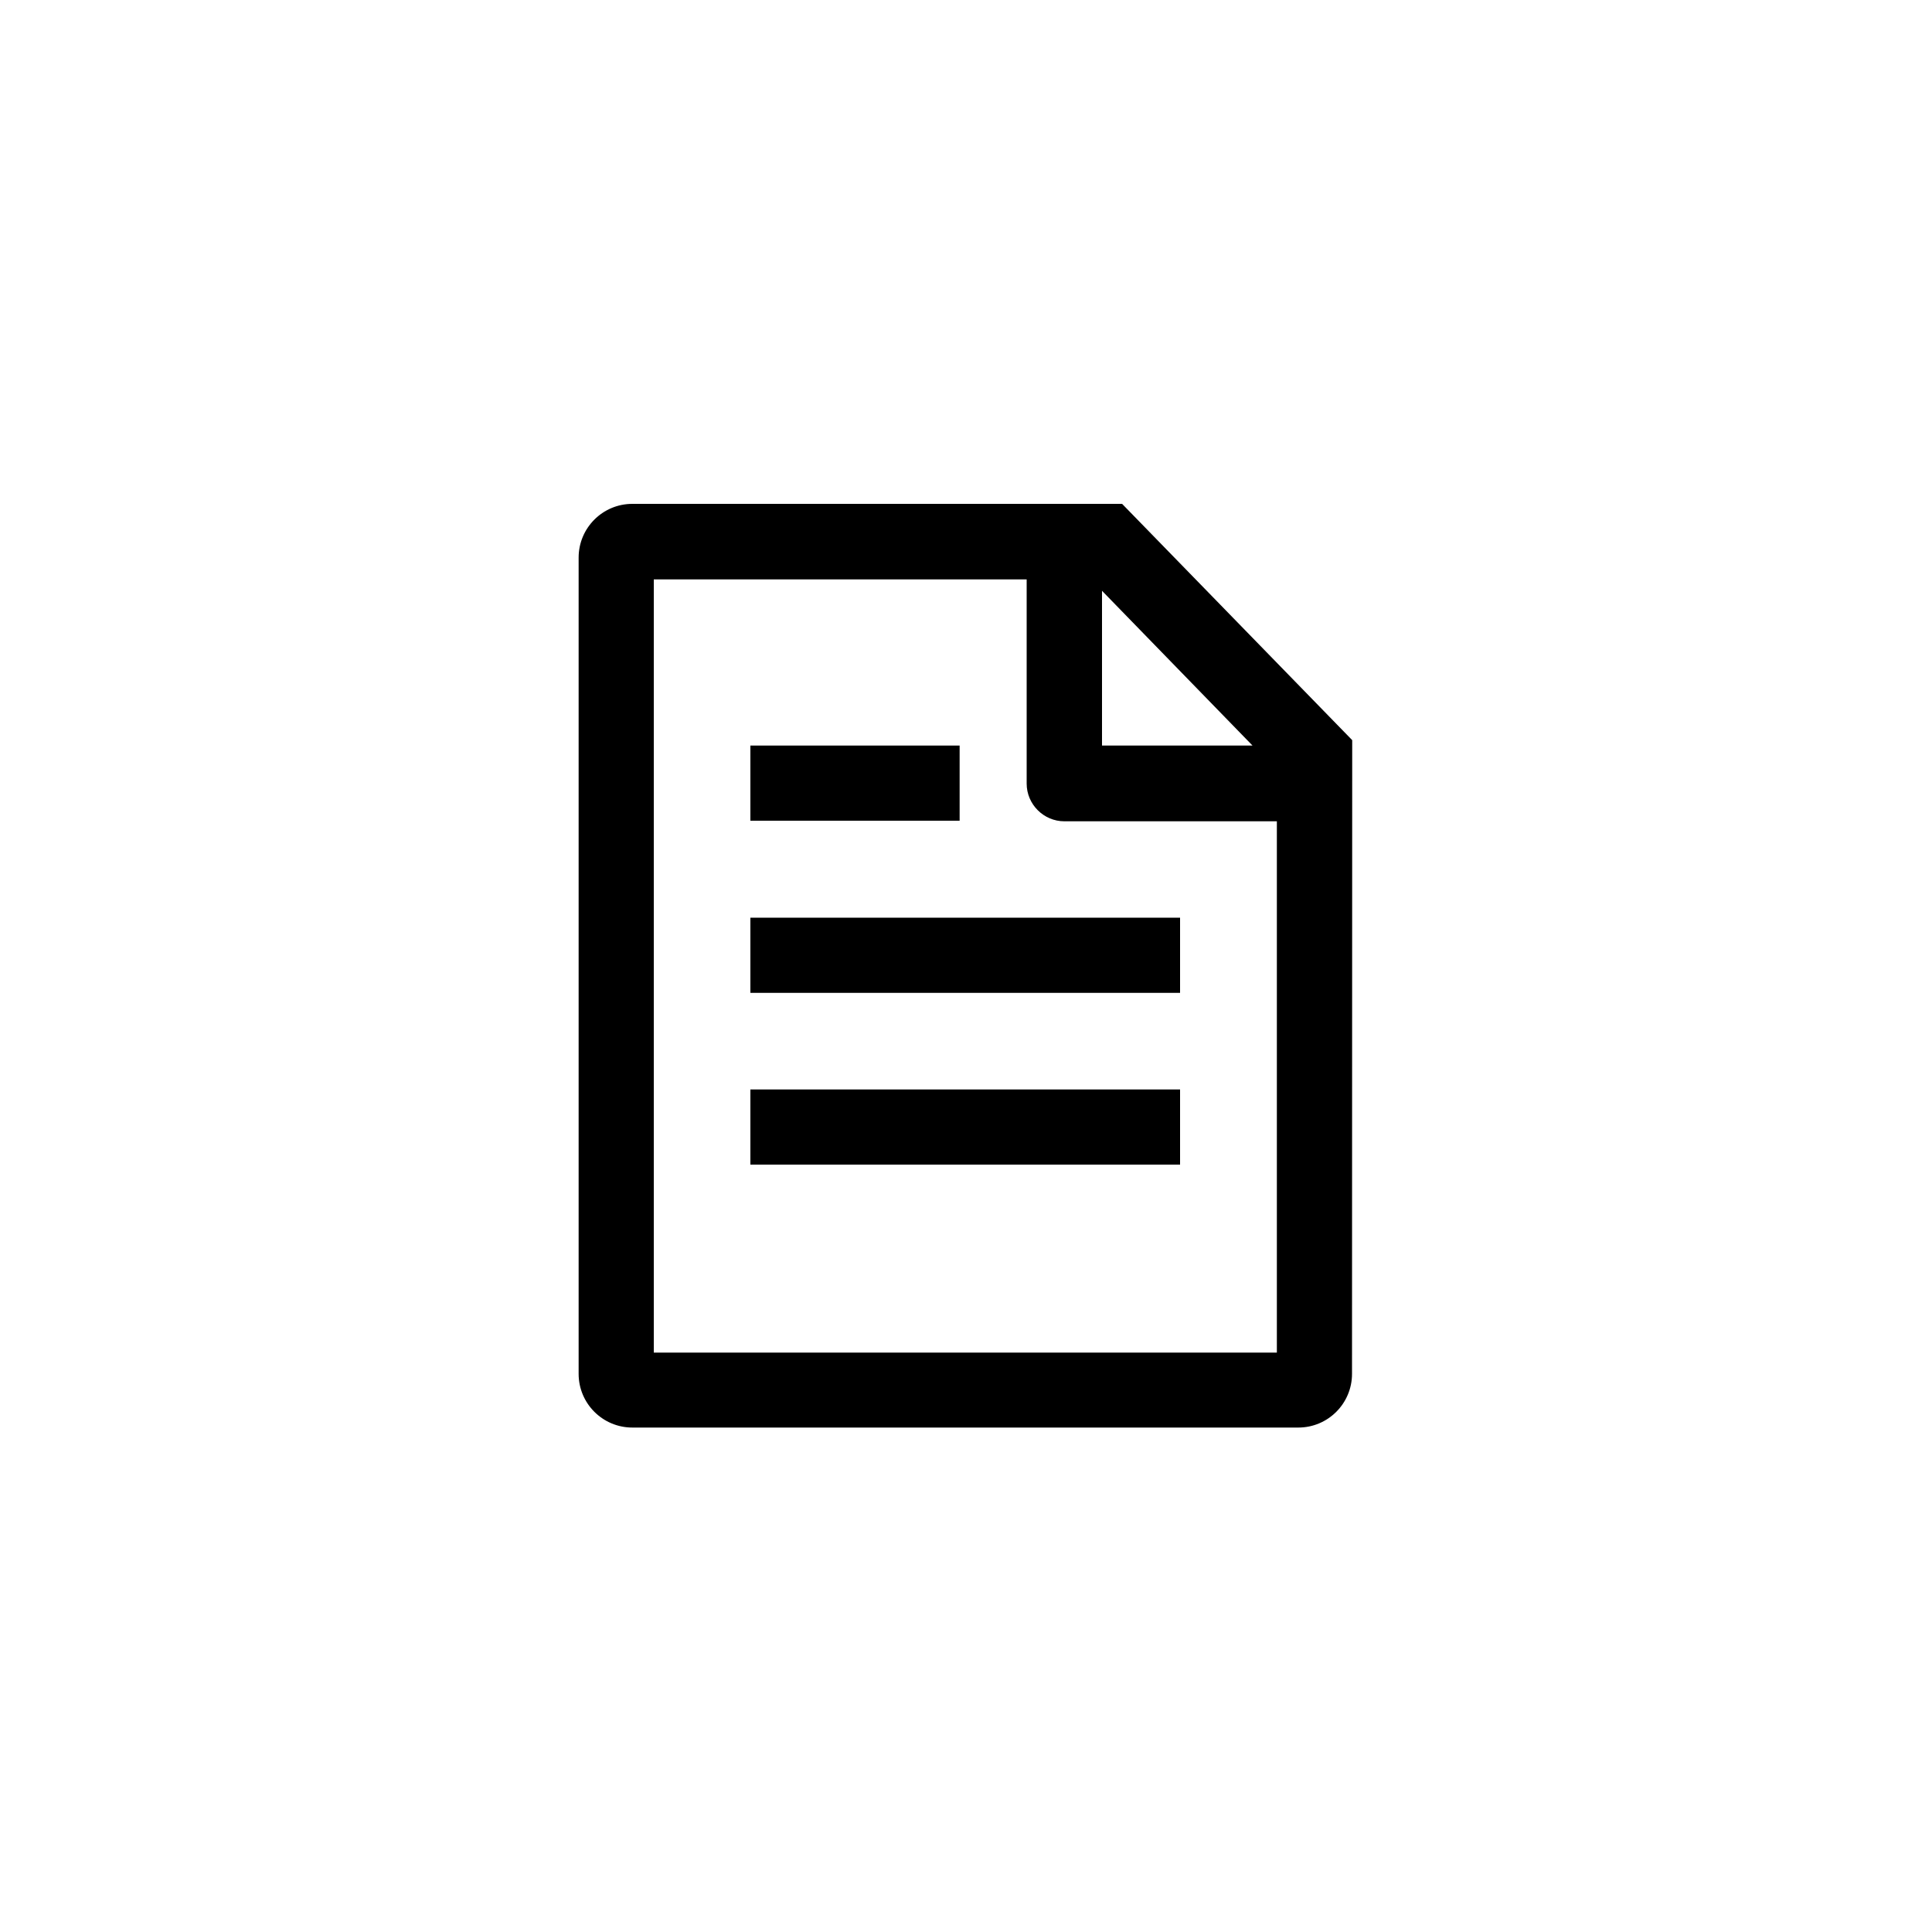 <svg xmlns="http://www.w3.org/2000/svg" viewBox="0 0 1000 1000"><path d="M699.9 383.1L580.8 260.8H327.3c-15.4 0-27.8 12.5-27.8 27.8v422.5c0 15.4 12.5 27.8 27.8 27.8H672c15.4 0 27.8-12.5 27.8-27.8l.1-328zm-51.6 2.8h-77.9v-80.1l77.9 80.1zm12.6 314.2H338.4V299.9h193v105.7c0 10.7 8.8 19.5 19.5 19.5h110v275z"/><path d="M388.4 385.9h108.3v38.9H388.4zM388.4 475h222.4v38.9H388.4zM388.4 563.9h222.4v38.9H388.4z"/></svg>
